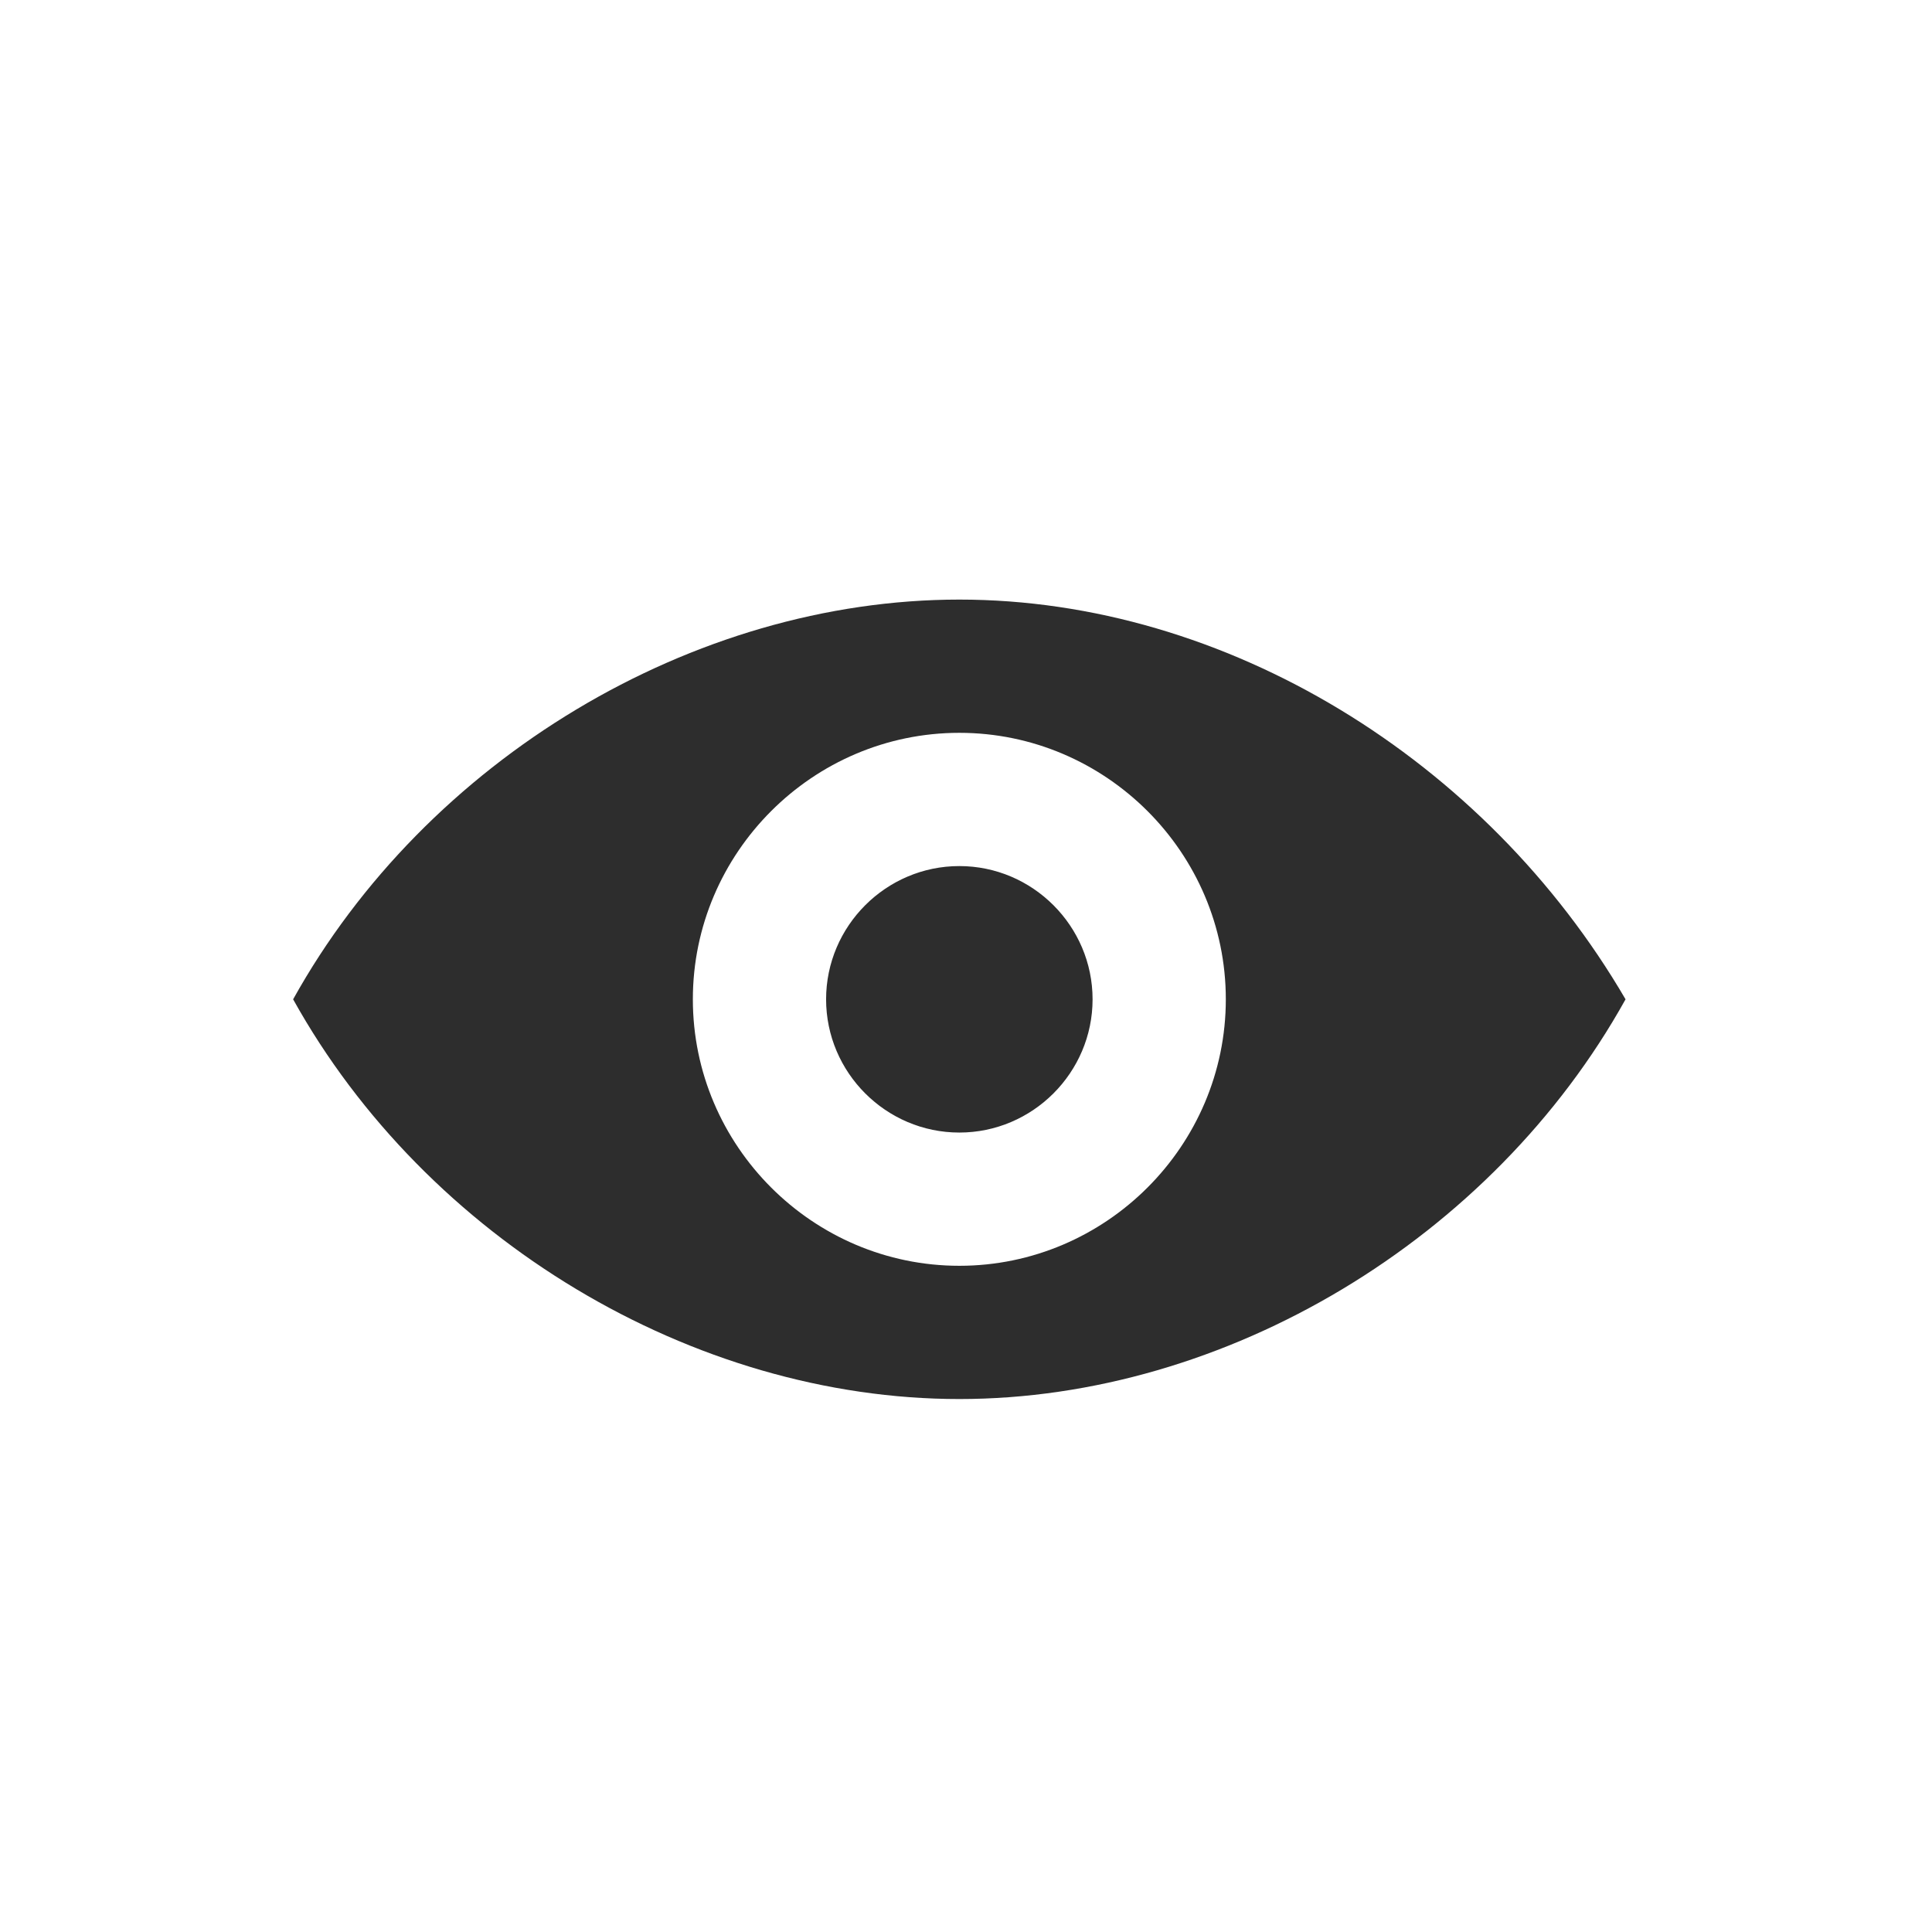 <?xml version="1.0" encoding="utf-8"?>
<!-- Generator: Adobe Illustrator 18.0.0, SVG Export Plug-In . SVG Version: 6.00 Build 0)  -->
<!DOCTYPE svg PUBLIC "-//W3C//DTD SVG 1.1//EN" "http://www.w3.org/Graphics/SVG/1.1/DTD/svg11.dtd">
<svg version="1.1" id="Слой_1" xmlns="http://www.w3.org/2000/svg" xmlns:xlink="http://www.w3.org/1999/xlink" x="0px" y="0px"
	 width="29px" height="29px" viewBox="0 0 29 29" enable-background="new 0 0 29 29" xml:space="preserve">
<g>
	<g>
		<path fill="#2d2d2d" d="M14.4,9c-4,0-8,2.4-10,6c2,3.6,6,6,10,6s8-2.4,10-6C22.3,11.4,18.4,9,14.4,9z M14.4,19c-2.2,0-4-1.8-4-4
			s1.8-4,4-4s4,1.8,4,4S16.6,19,14.4,19z M14.4,13c-1.1,0-2,0.9-2,2s0.9,2,2,2s2-0.9,2-2S15.5,13,14.4,13z"/>
	</g>
</g>
</svg>
